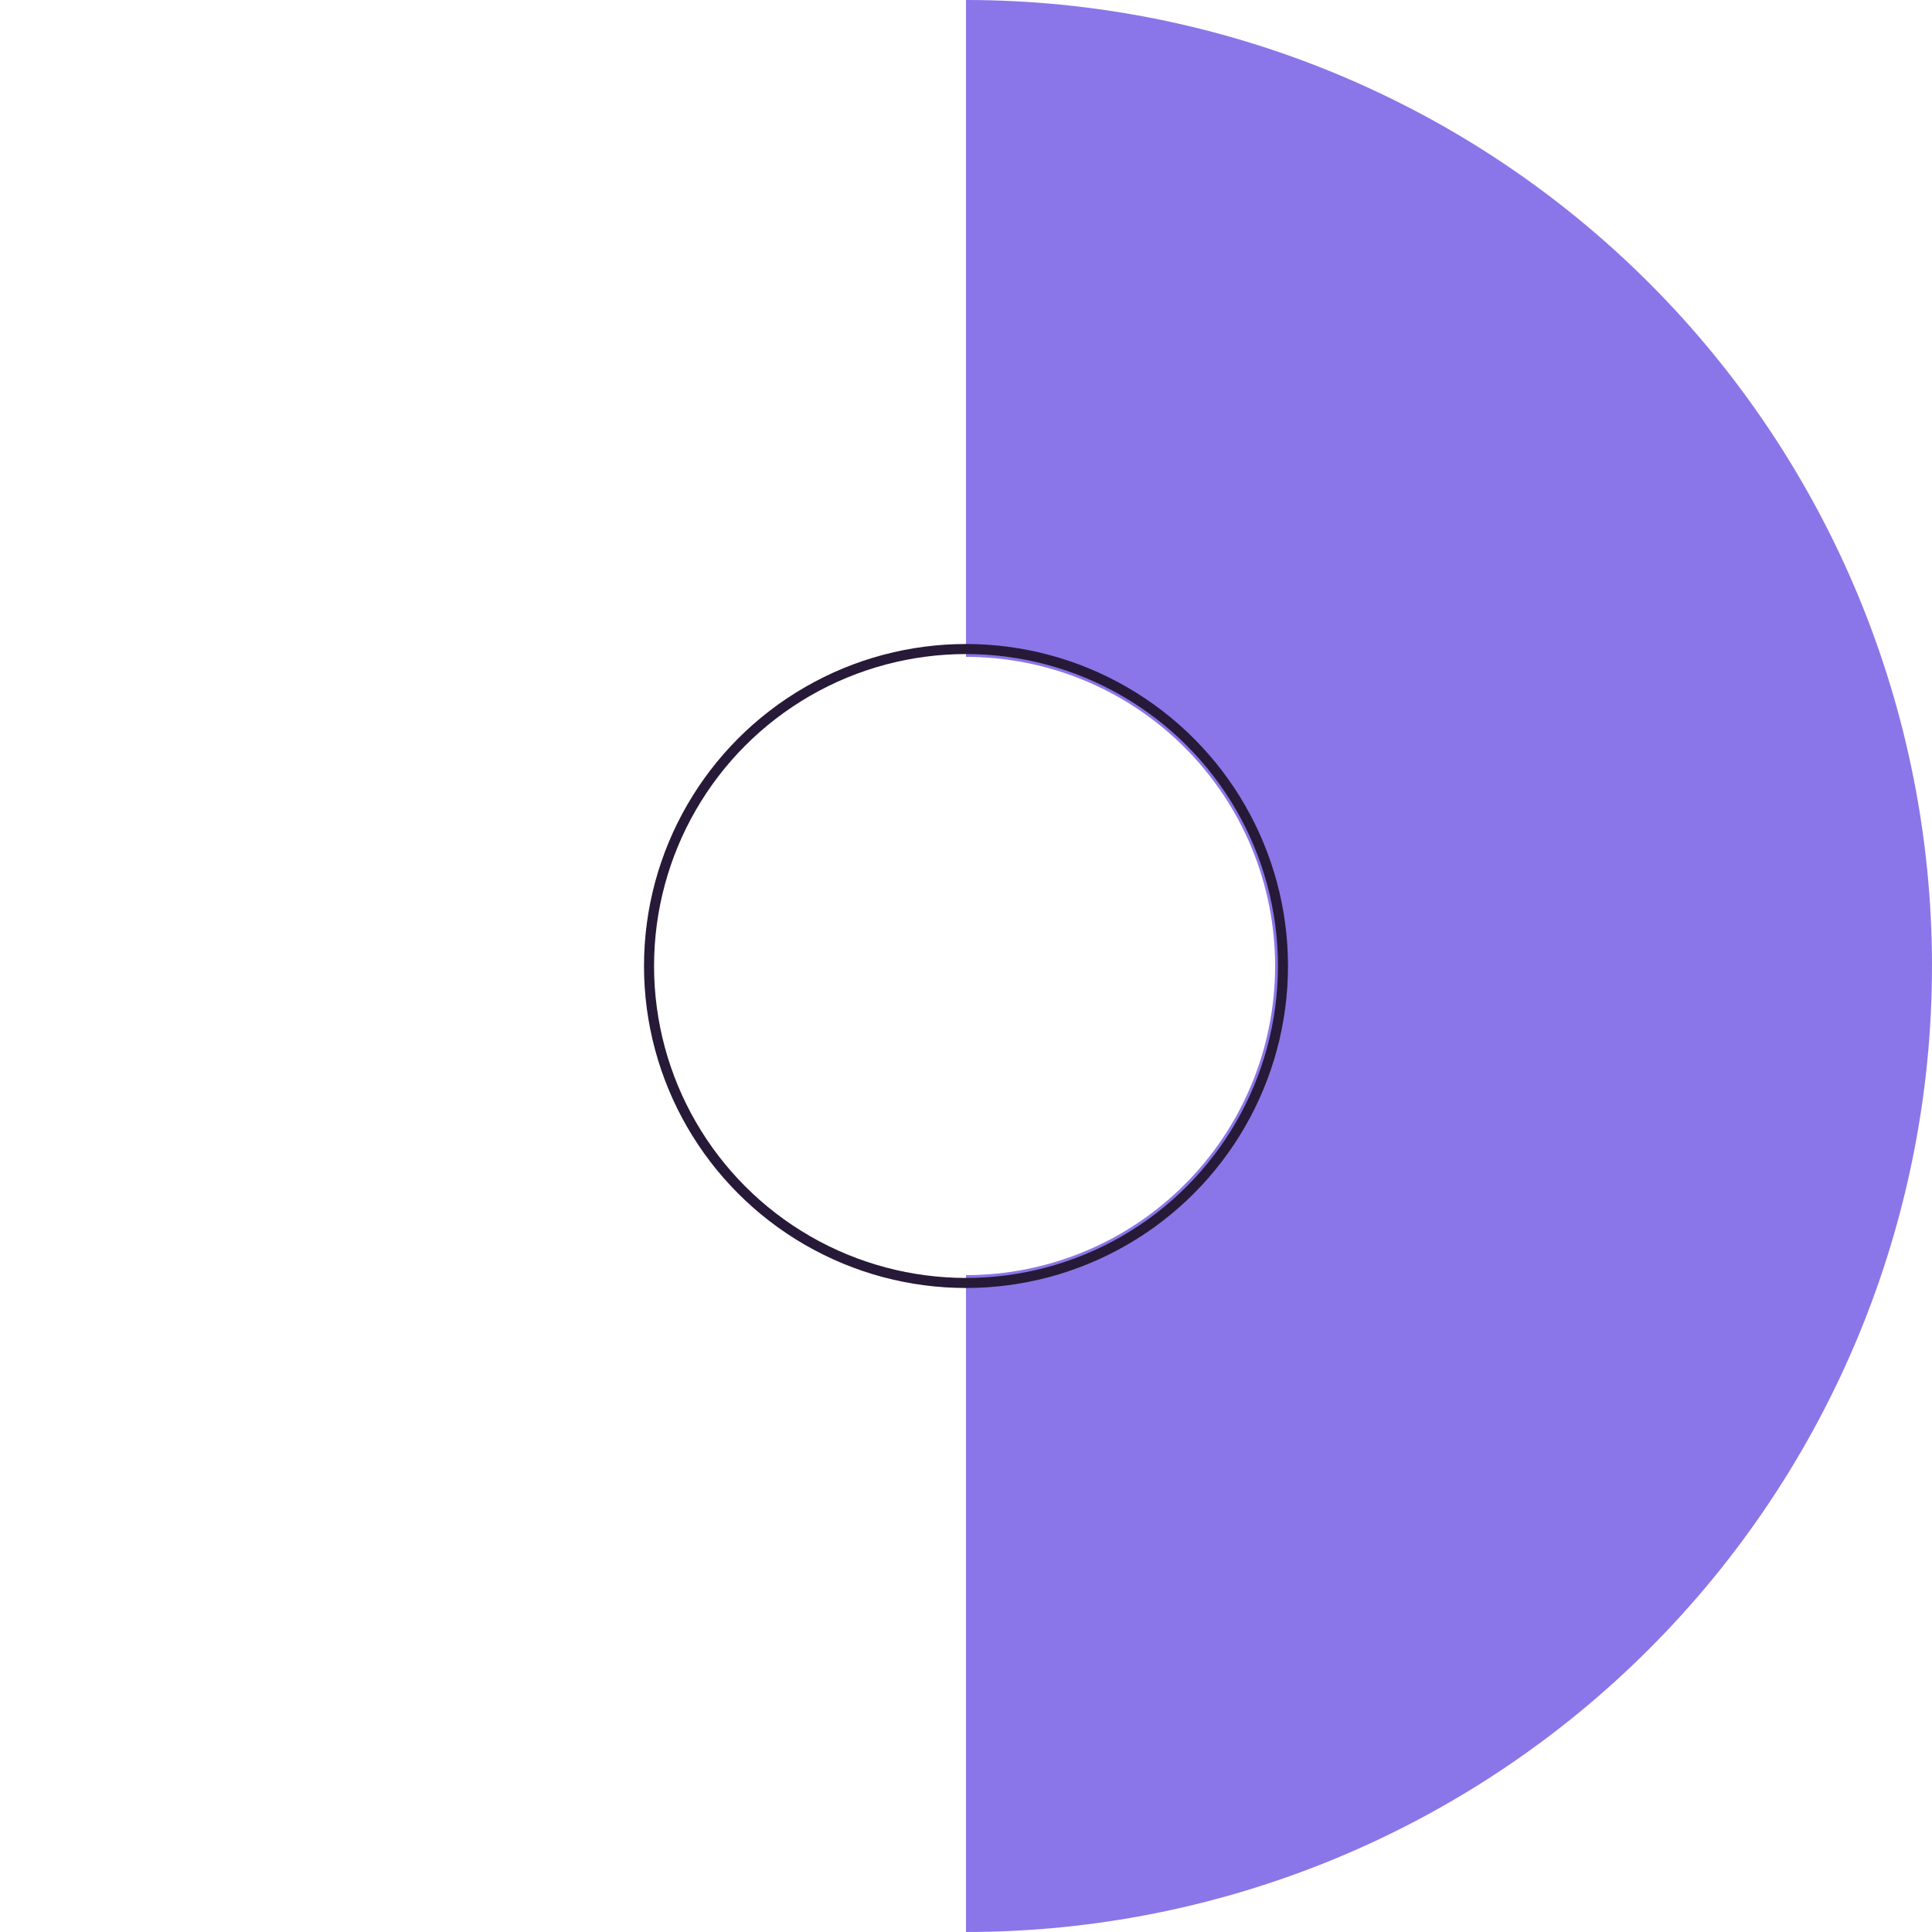 <svg width="192" height="192" viewBox="0 0 192 192" fill="none" xmlns="http://www.w3.org/2000/svg">
<path d="M96 -4.19629e-06C108.607 -4.74736e-06 121.09 2.483 132.738 7.308C144.385 12.132 154.968 19.203 163.882 28.118C172.797 37.032 179.868 47.615 184.692 59.262C189.517 70.91 192 83.393 192 96C192 108.607 189.517 121.09 184.692 132.738C179.868 144.385 172.797 154.968 163.882 163.882C154.968 172.797 144.385 179.868 132.738 184.692C121.09 189.517 108.607 192 96 192L96 126.72C100.034 126.72 104.029 125.925 107.756 124.382C111.483 122.838 114.87 120.575 117.722 117.722C120.575 114.87 122.838 111.483 124.382 107.756C125.925 104.029 126.72 100.034 126.72 96C126.72 91.966 125.925 87.971 124.382 84.244C122.838 80.517 120.575 77.13 117.722 74.278C114.87 71.425 111.483 69.162 107.756 67.618C104.029 66.075 100.034 65.28 96 65.28L96 -4.19629e-06Z" fill="#8A76E8"/>
<circle cx="96" cy="96" r="31.5" stroke="#271A38"/>
</svg>
